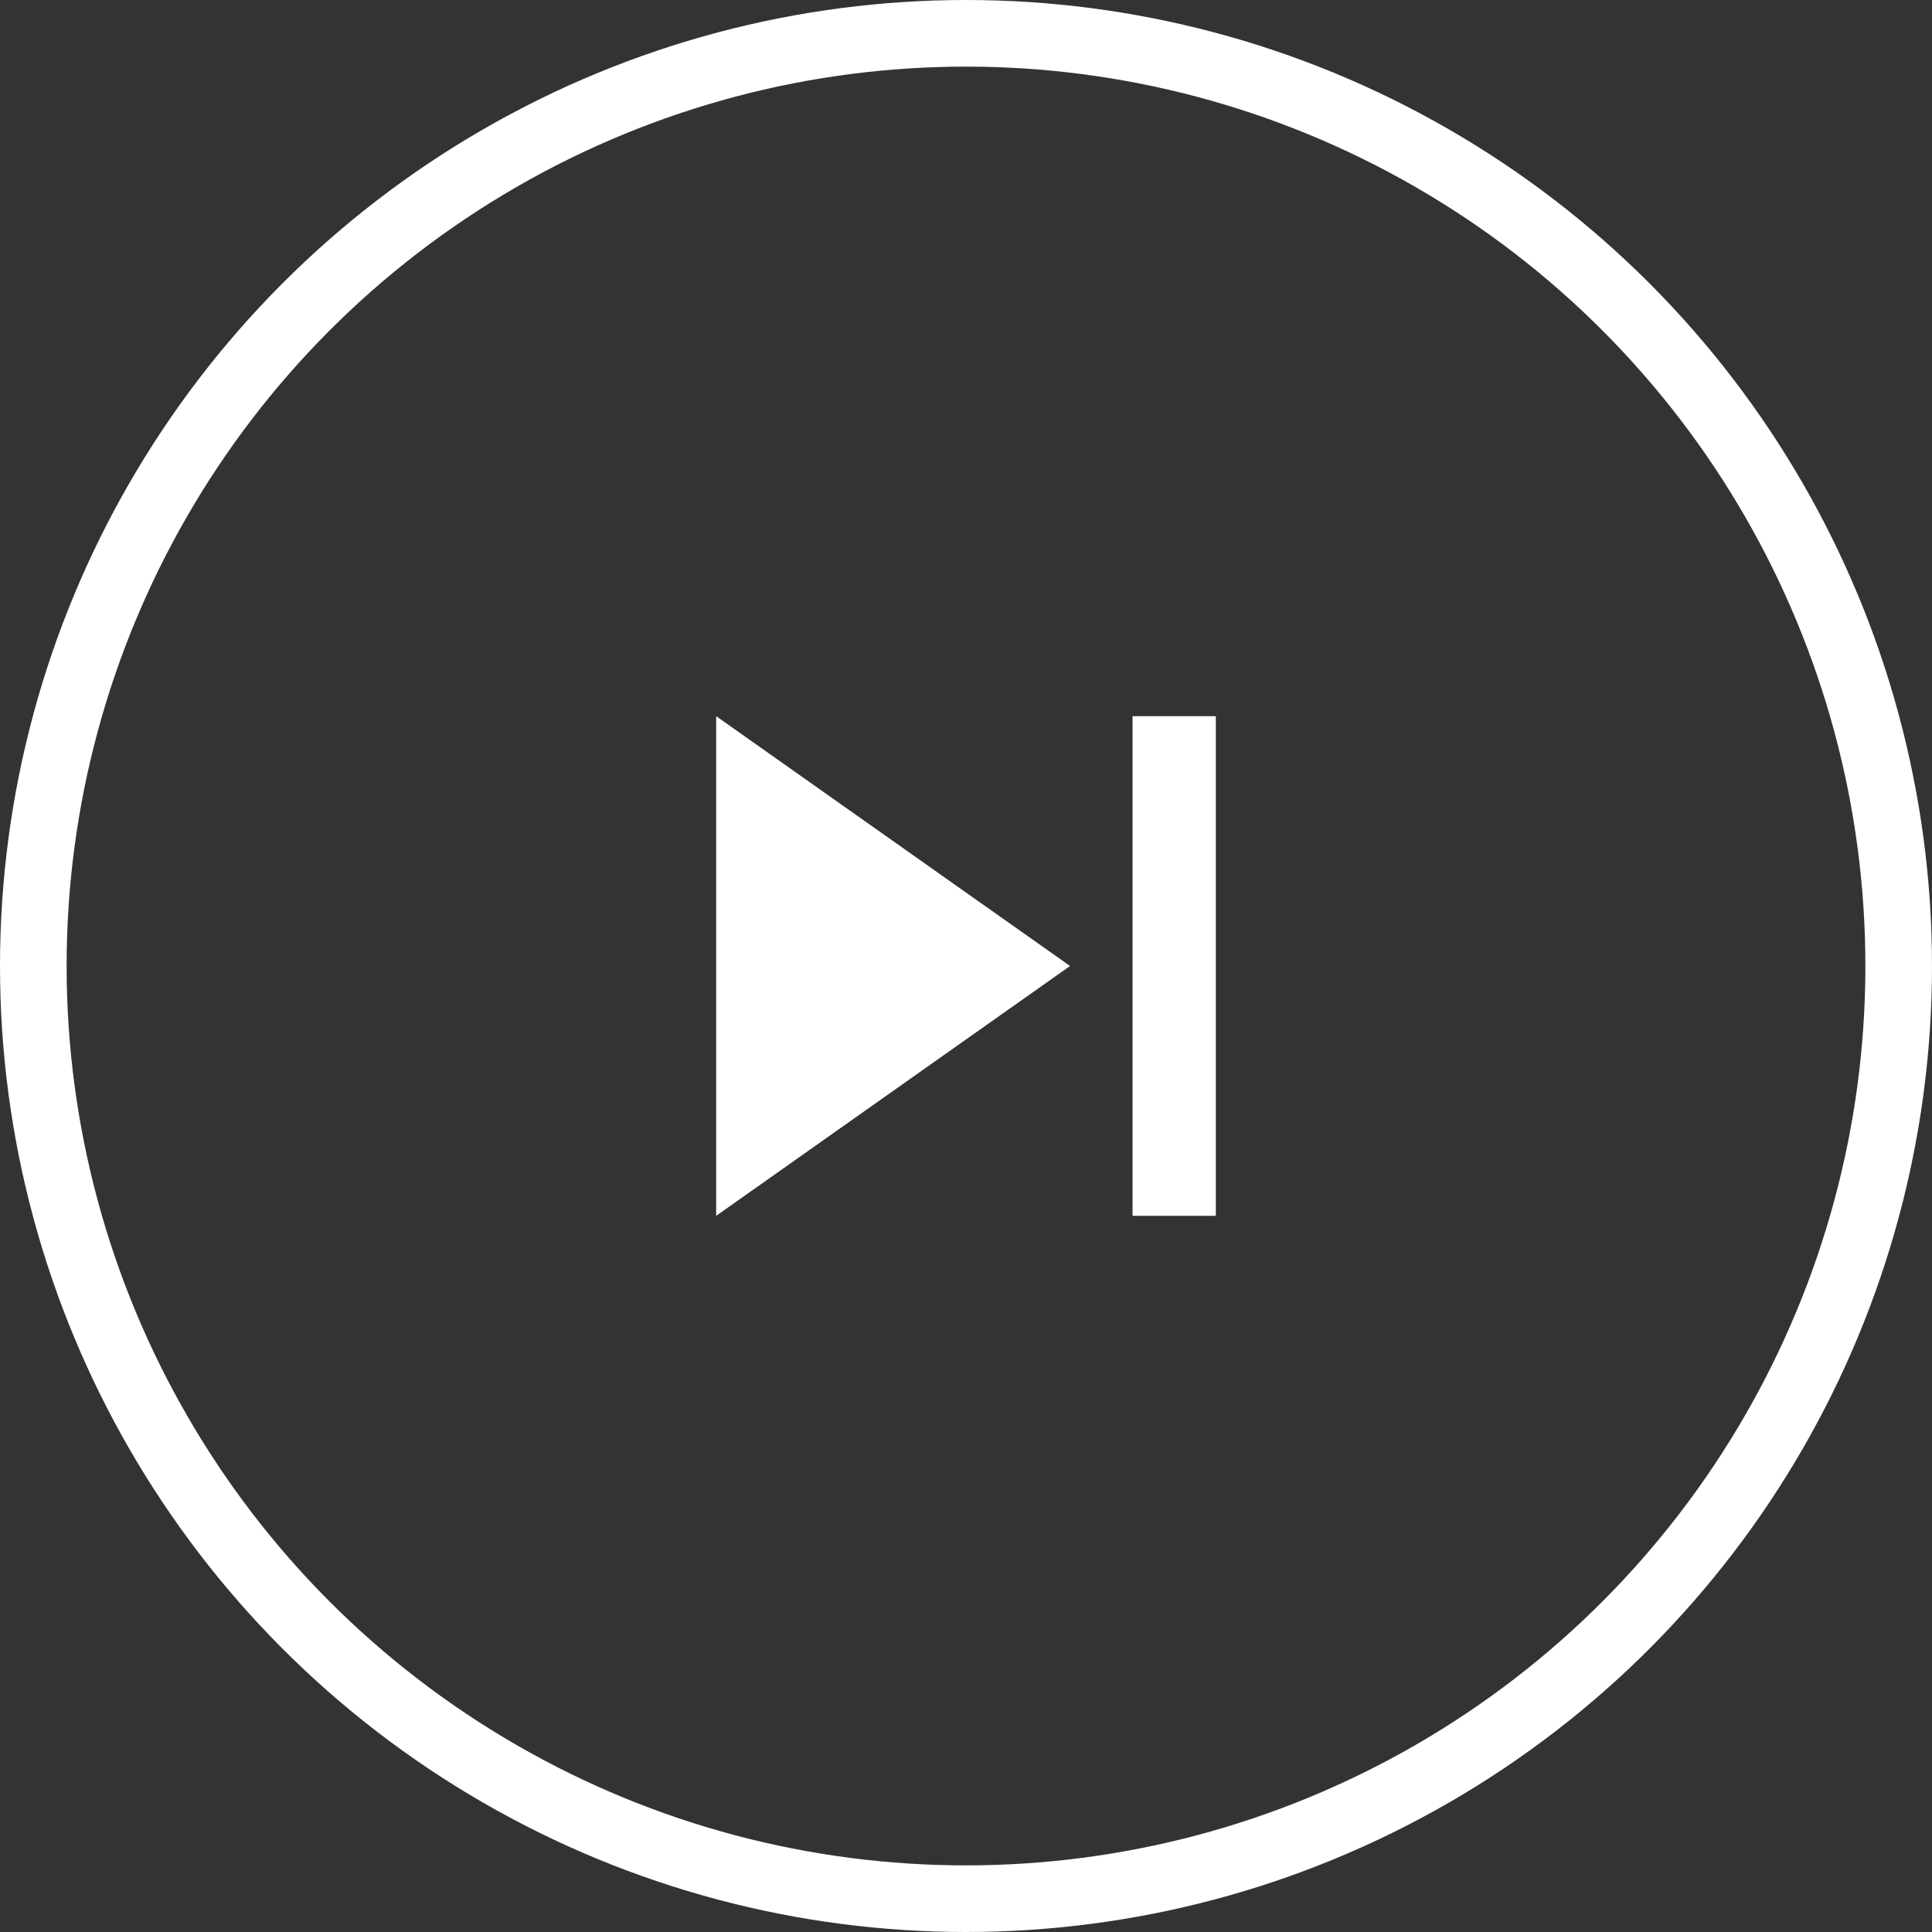 <svg width="29" height="29" viewBox="0 0 29 29" fill="none" xmlns="http://www.w3.org/2000/svg">
<rect x="0" y="0" width="29" height="29" fill="#333333" stroke="none"/>
<circle cx="14.5" cy="14.5" r="14" stroke="white"/>
<path d="M18.25 10.75H17V18.25H18.25V10.75ZM16.062 14.5L10.75 18.25V10.75L16.062 14.5Z" fill="white"/>
</svg>
